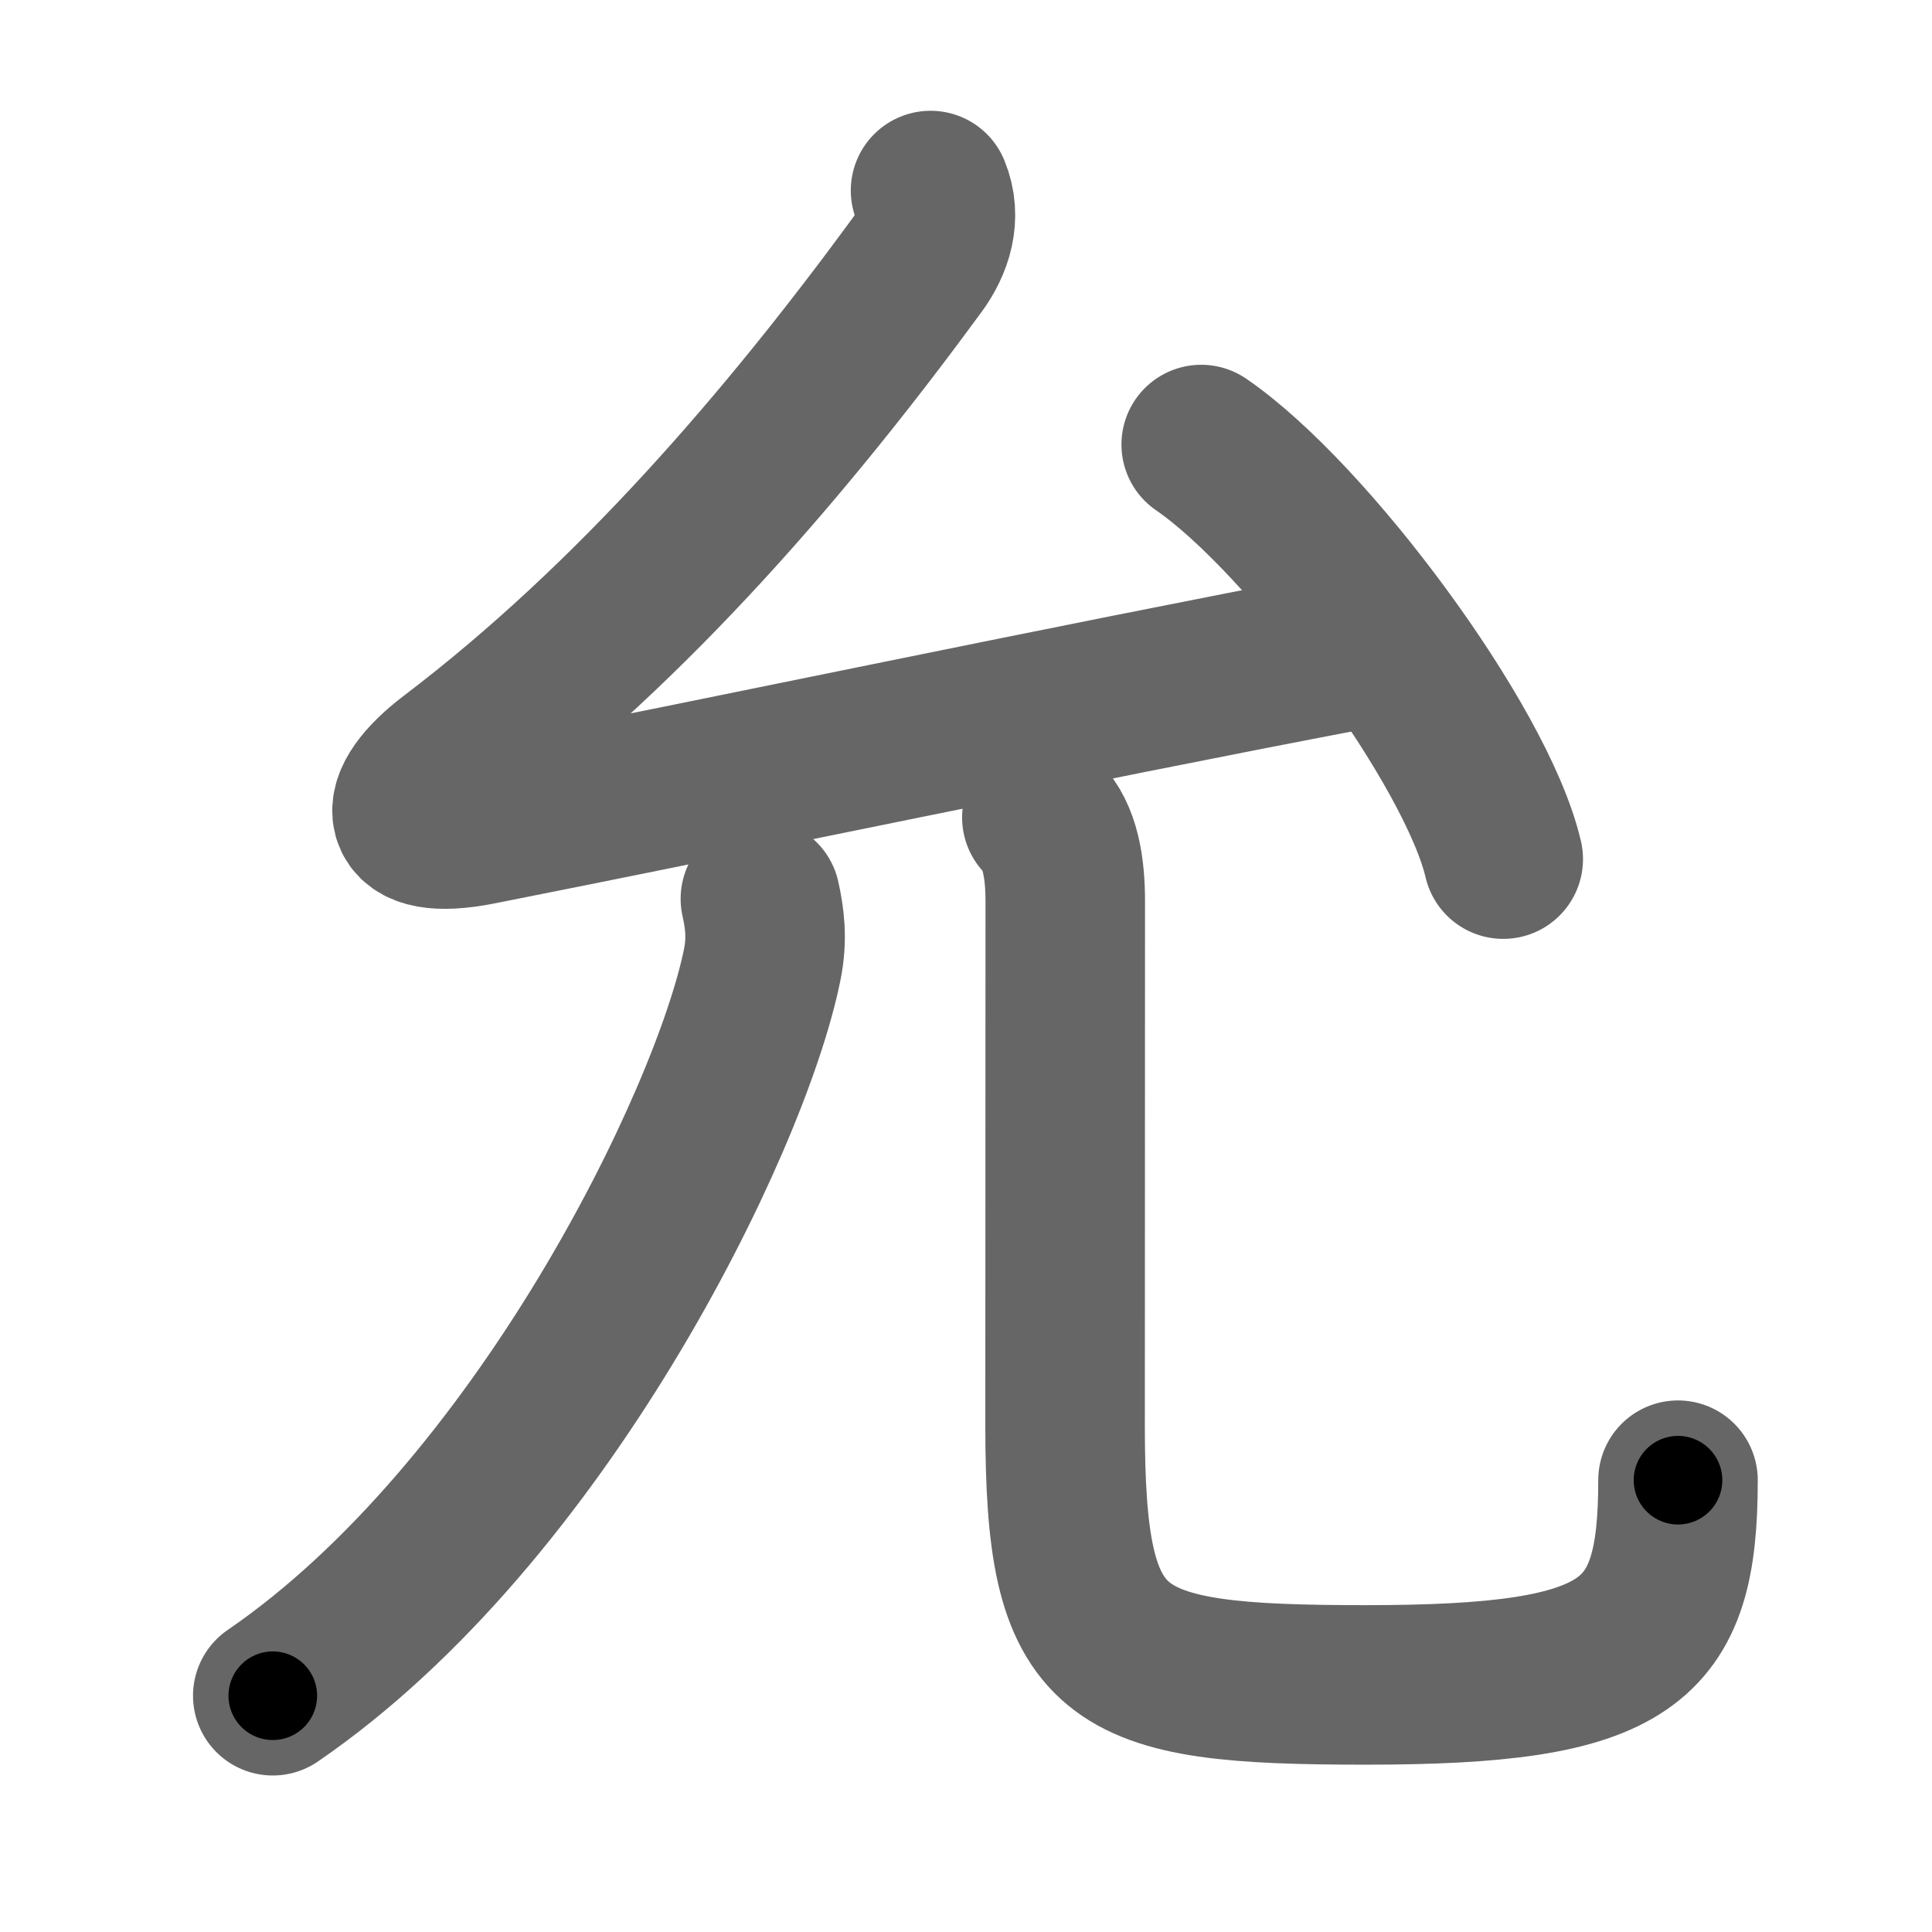 <svg xmlns="http://www.w3.org/2000/svg" width="109" height="109" viewBox="0 0 109 109" id="5141"><g fill="none" stroke="#666" stroke-width="9" stroke-linecap="round" stroke-linejoin="round"><g><g><path d="M52.5,10.75c0.62,1.5,0.12,3-0.75,4.19c-7.33,10-15.99,20.11-26.25,27.9c-3.25,2.47-3.19,4.64,1.5,3.72c13.62-2.69,33.25-6.82,49.25-9.87" /><path d="M67.77,25.08c6.02,4.13,15.54,16.97,17.04,23.39" /></g><g><g><g><path d="M42.9,50.71c0.23,1.04,0.41,2.22,0.1,3.73c-1.81,8.92-12.58,30.94-27.61,41.23" /></g><g><path d="M58.78,46.12c1.05,1.05,1.32,2.88,1.32,4.72c0,12.91-0.01,22.36-0.01,29.56c0,13.35,2.41,14.66,16.96,14.66c14.96,0,17.62-2.31,17.62-11.55" /></g></g></g></g></g><g fill="none" stroke="#000" stroke-width="5" stroke-linecap="round" stroke-linejoin="round"><g><g><path d="M52.5,10.75c0.62,1.5,0.12,3-0.75,4.19c-7.33,10-15.99,20.11-26.25,27.9c-3.25,2.47-3.19,4.64,1.5,3.72c13.62-2.69,33.25-6.82,49.25-9.87" stroke-dasharray="101.19" stroke-dashoffset="101.19"><animate id="0" attributeName="stroke-dashoffset" values="101.19;0" dur="0.76s" fill="freeze" begin="0s;5141.click" /></path><path d="M67.77,25.08c6.02,4.13,15.54,16.97,17.04,23.39" stroke-dasharray="29.32" stroke-dashoffset="29.32"><animate attributeName="stroke-dashoffset" values="29.32" fill="freeze" begin="5141.click" /><animate id="1" attributeName="stroke-dashoffset" values="29.32;0" dur="0.29s" fill="freeze" begin="0.end" /></path></g><g><g><g><path d="M42.9,50.71c0.23,1.04,0.41,2.22,0.1,3.73c-1.81,8.92-12.58,30.94-27.61,41.23" stroke-dasharray="54.27" stroke-dashoffset="54.27"><animate attributeName="stroke-dashoffset" values="54.27" fill="freeze" begin="5141.click" /><animate id="2" attributeName="stroke-dashoffset" values="54.27;0" dur="0.54s" fill="freeze" begin="1.end" /></path></g><g><path d="M58.78,46.12c1.05,1.05,1.32,2.88,1.32,4.72c0,12.91-0.01,22.36-0.01,29.56c0,13.35,2.41,14.66,16.96,14.66c14.96,0,17.62-2.31,17.62-11.55" stroke-dasharray="87.03" stroke-dashoffset="87.03"><animate attributeName="stroke-dashoffset" values="87.03" fill="freeze" begin="5141.click" /><animate id="3" attributeName="stroke-dashoffset" values="87.03;0" dur="0.65s" fill="freeze" begin="2.end" /></path></g></g></g></g></g></svg>